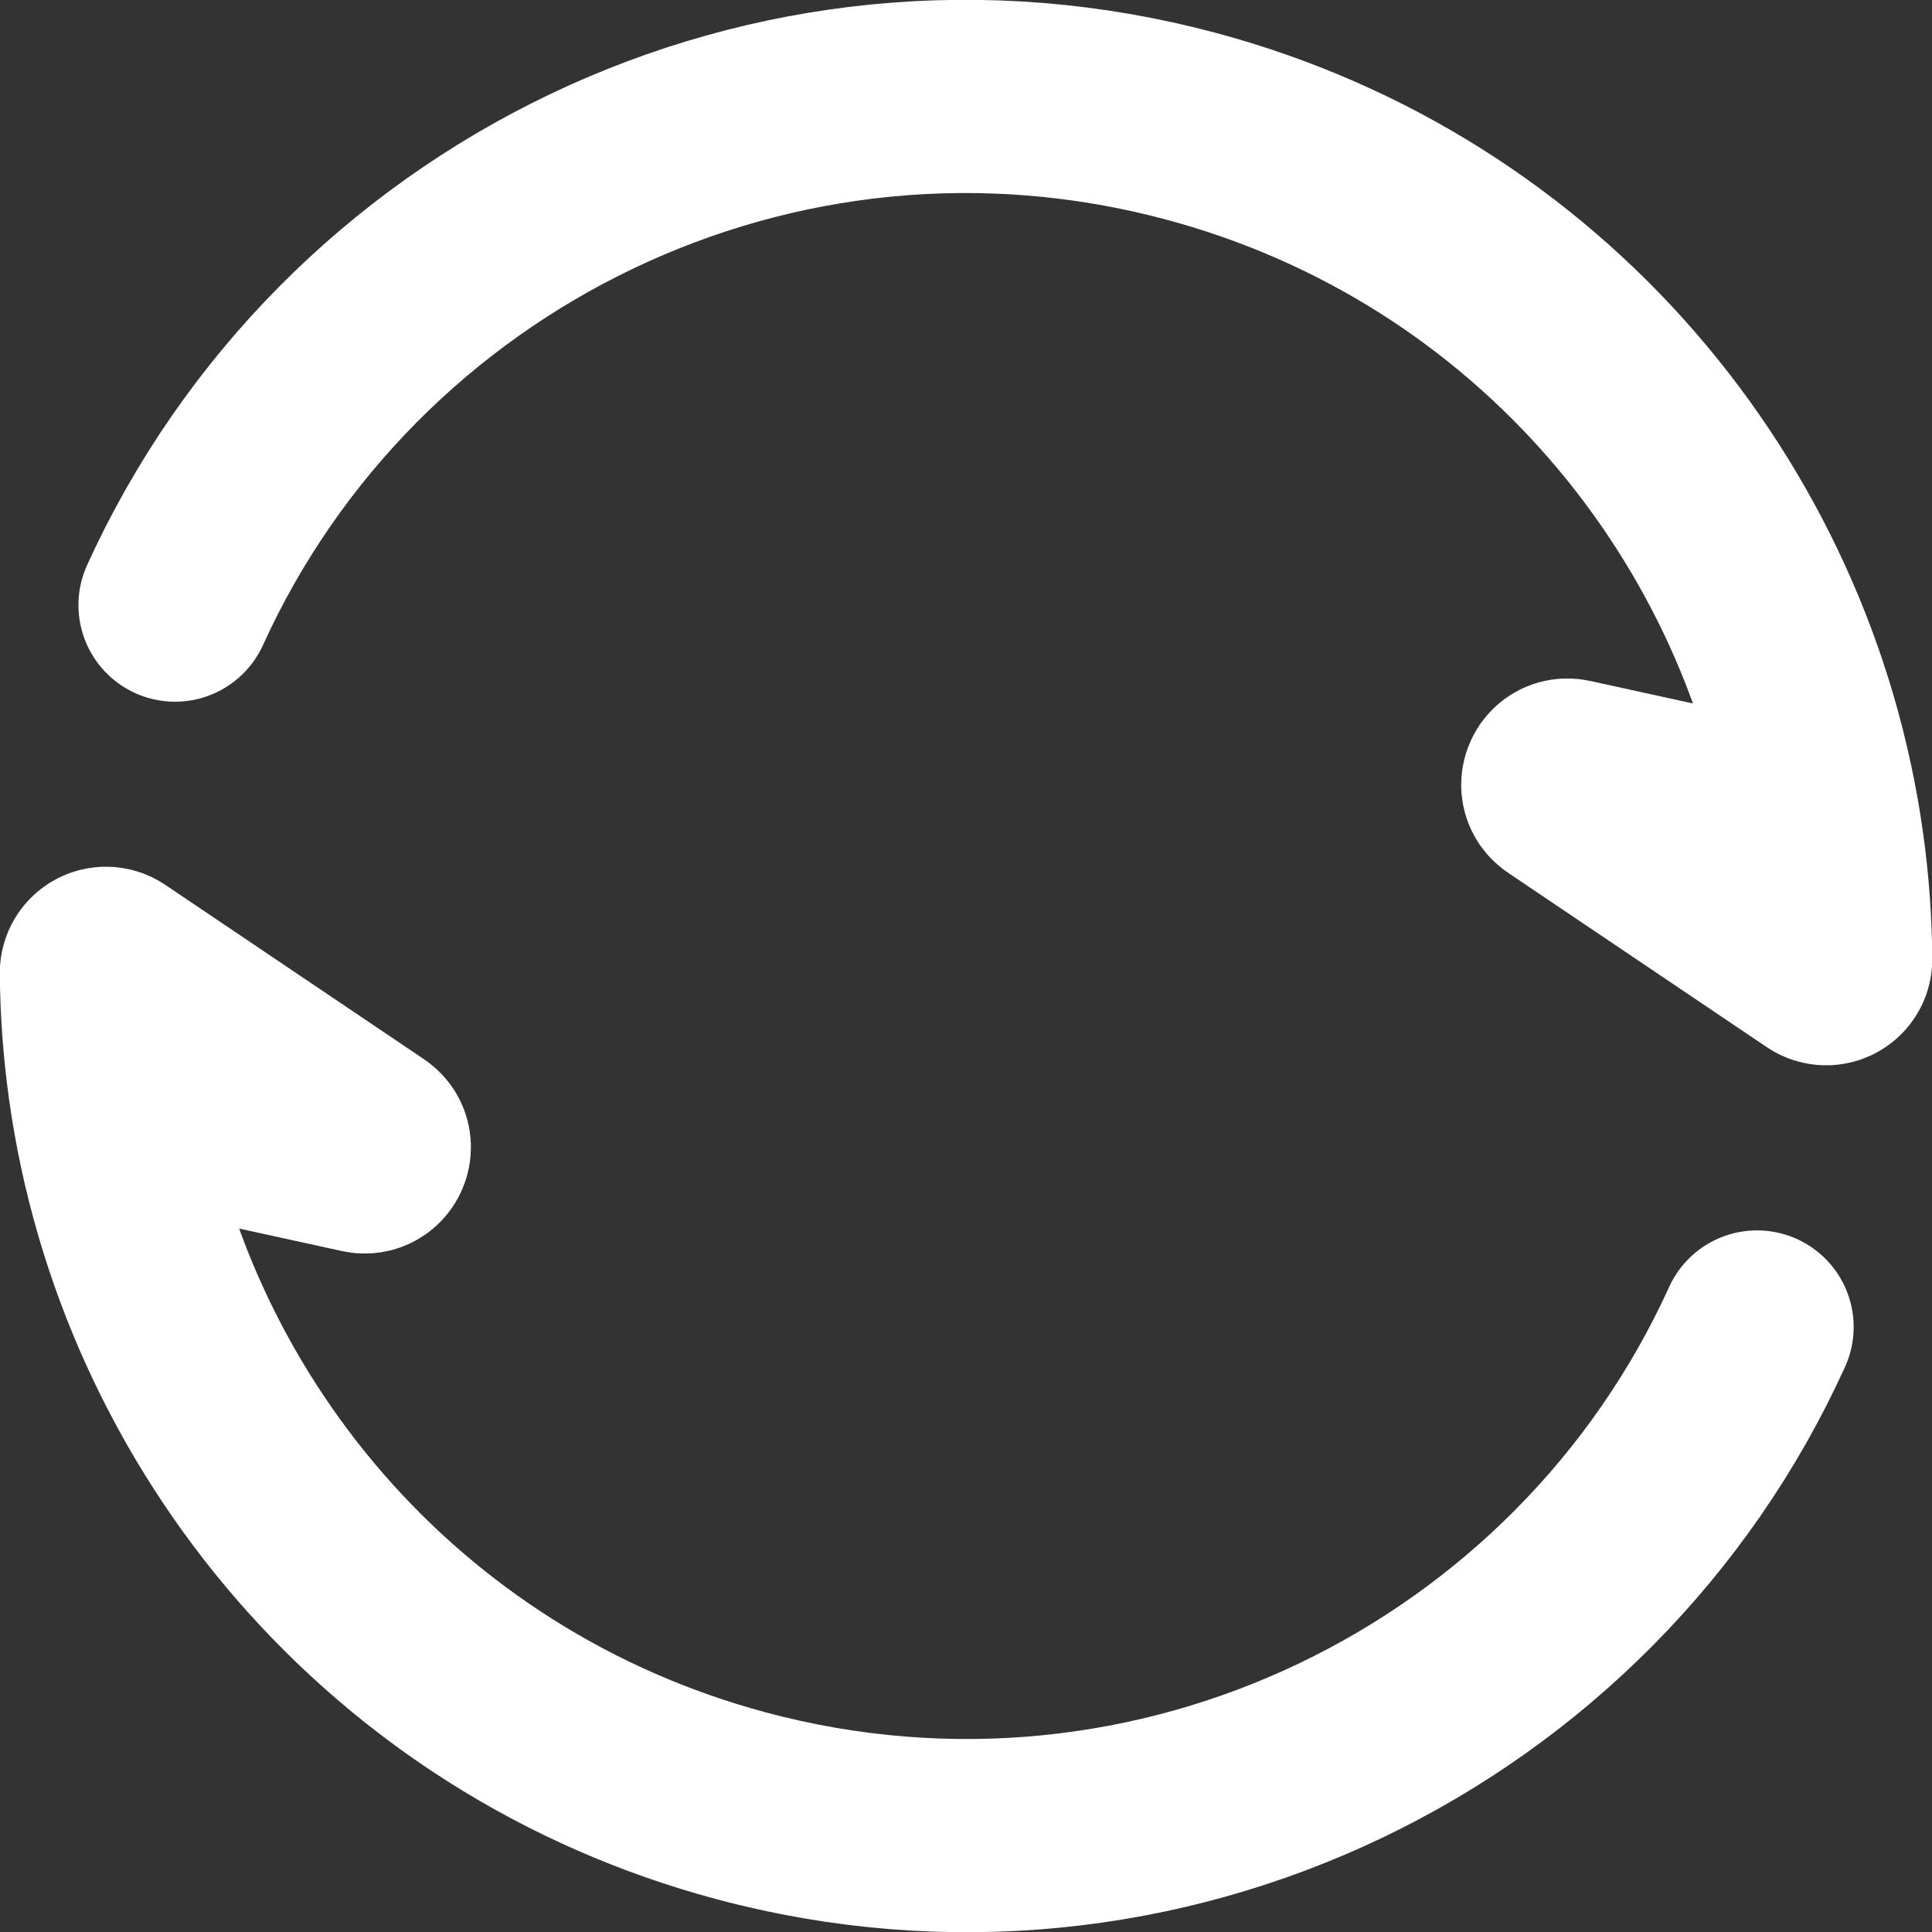 <svg width="20" height="20" viewBox="0 0 20 20" fill="none" xmlns="http://www.w3.org/2000/svg">
    <rect x="0" y="0" width="20" height="20" fill="#333333" stroke="none"/>
    <path
        d="M1.812 6.264C3.6 2.331 8.019 0.152 12.33 1.307C15.932 2.272 18.436 5.291 18.918 8.766C18.971 9.149 19 9.537 19.003 9.929C19.003 10.009 18.915 10.055 18.849 10.011L16.171 8.206C16.079 8.145 16.14 8.002 16.248 8.026L18 8.41M18.189 13.737C16.401 17.669 11.982 19.849 7.671 18.693C4.069 17.728 1.565 14.709 1.083 11.234C1.03 10.851 1.001 10.463 0.998 10.071C0.998 9.992 1.086 9.945 1.152 9.989L3.83 11.794C3.922 11.855 3.861 11.998 3.753 11.974L2.001 11.59"
        stroke="white" stroke-width="2" stroke-linecap="round" stroke-linejoin="round" />
</svg>